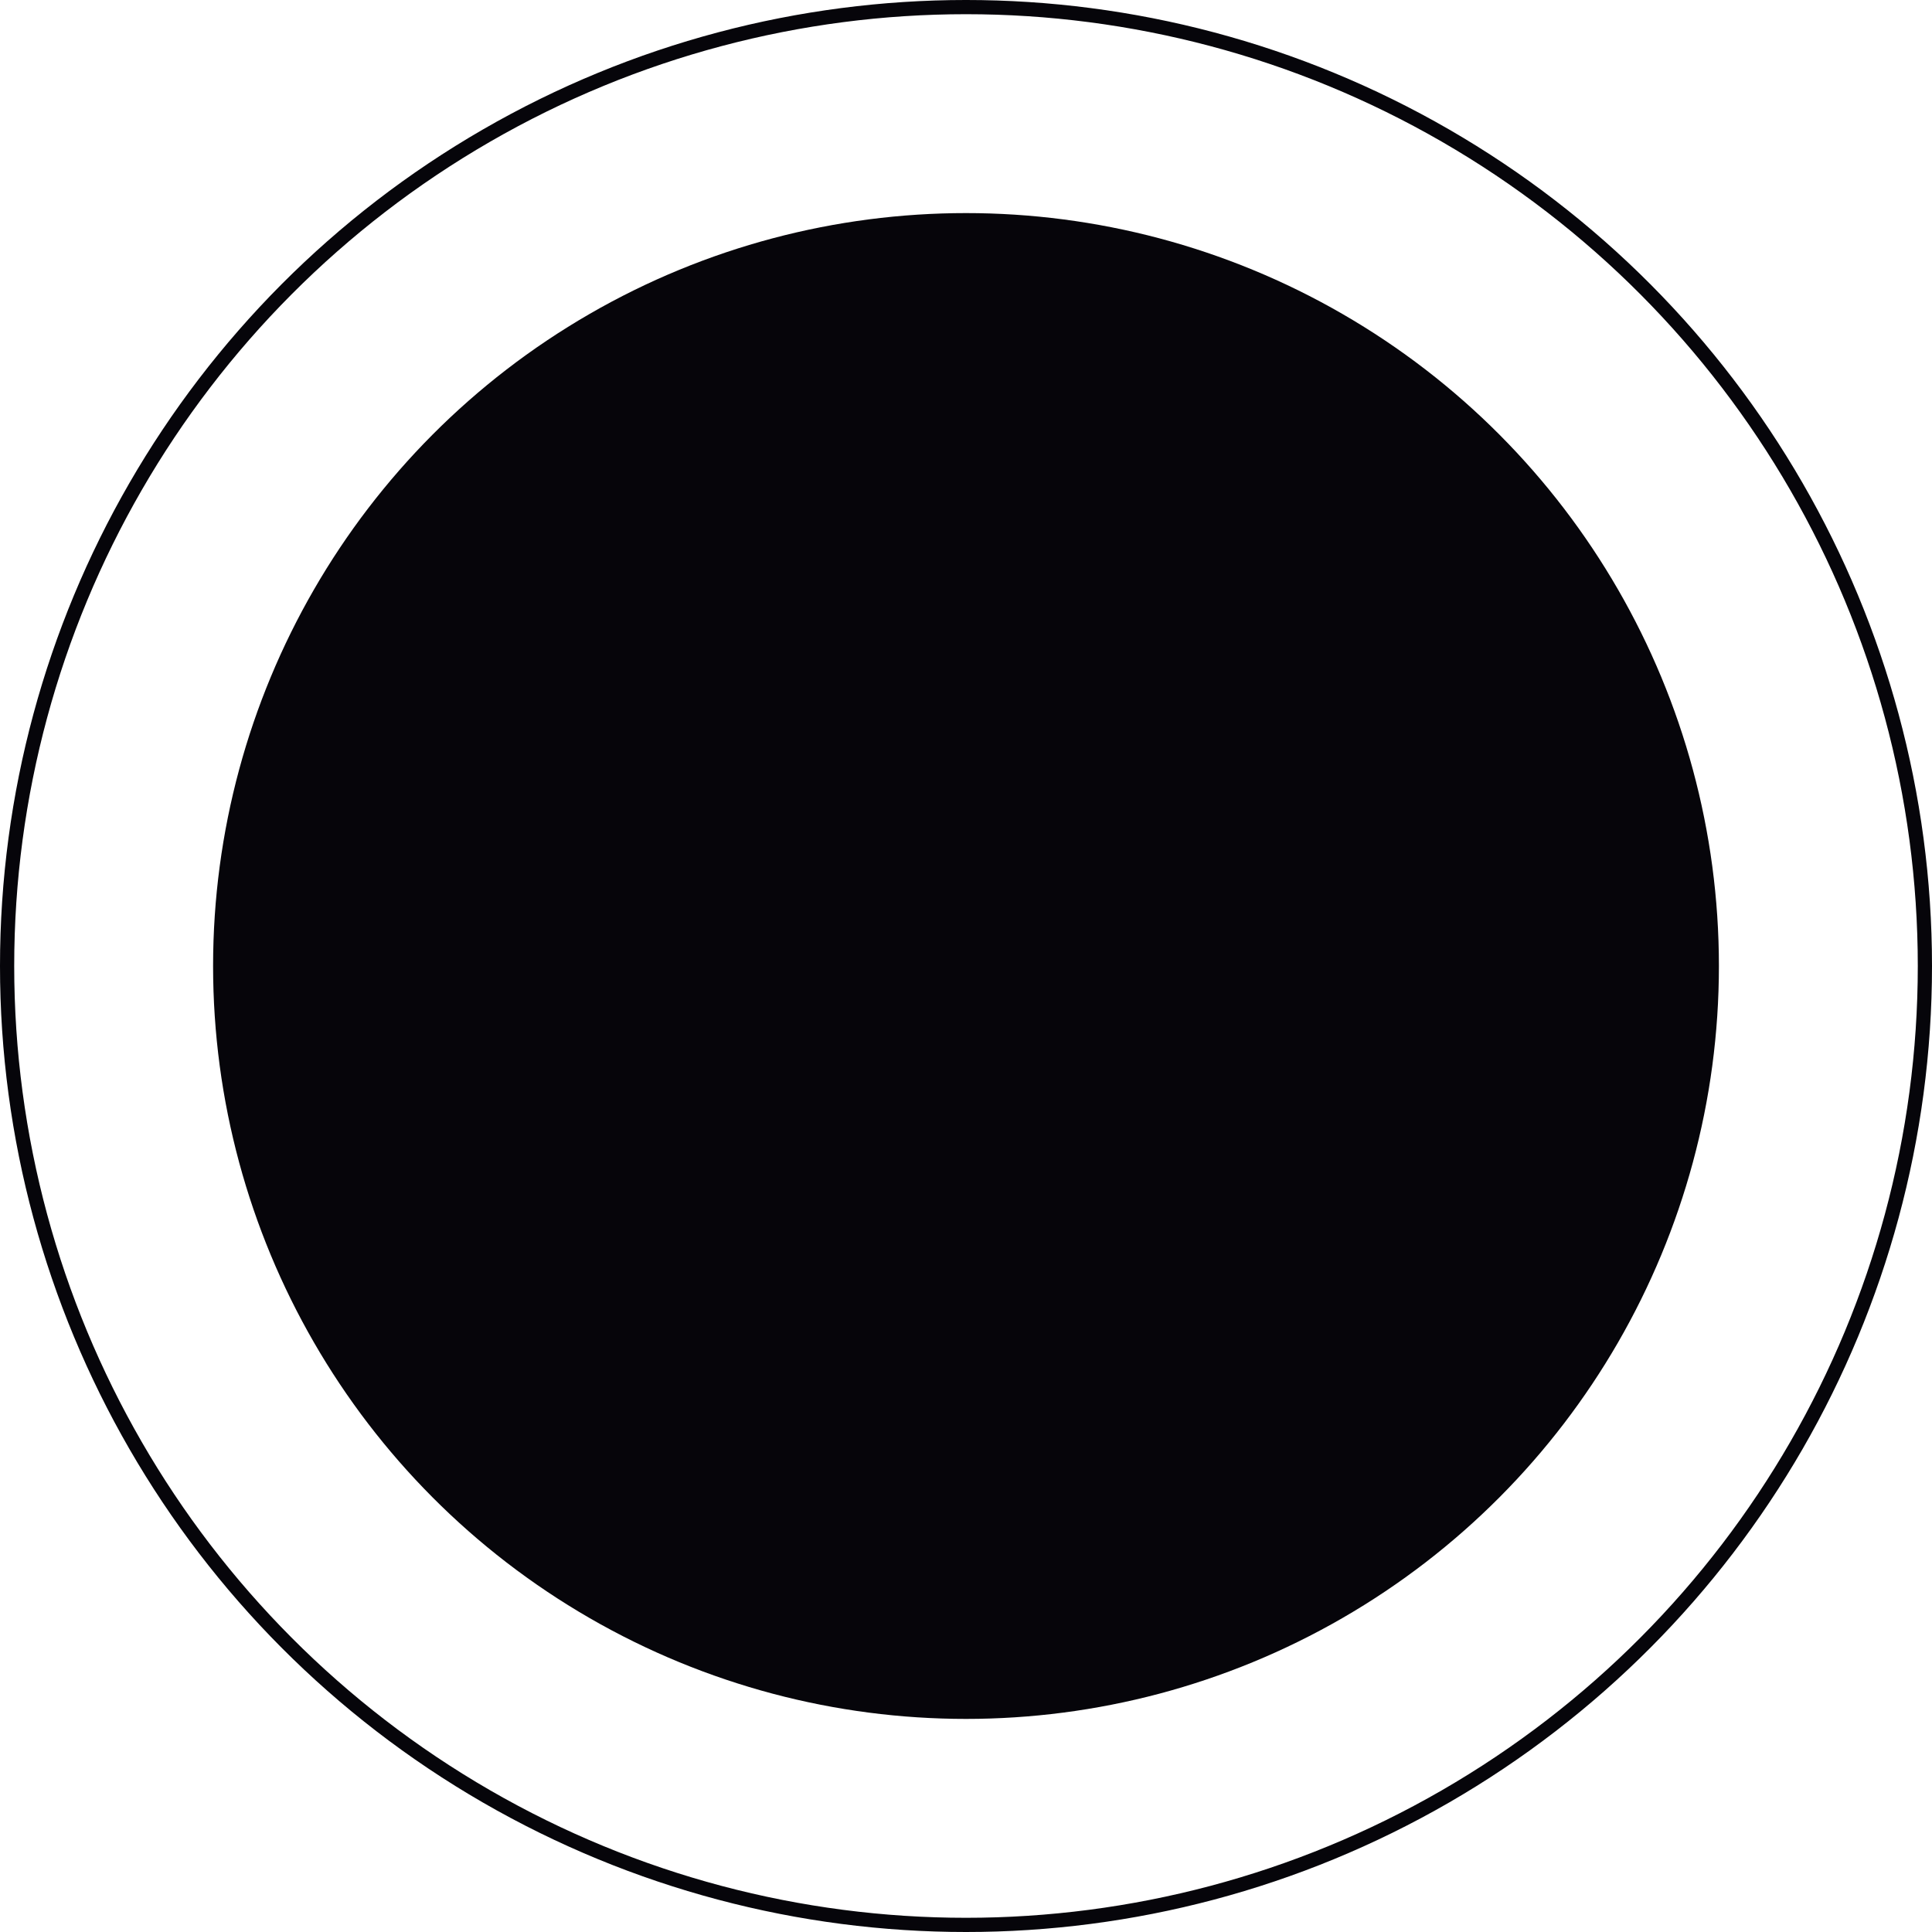 <svg xmlns="http://www.w3.org/2000/svg" width="136" height="136" viewBox="0 0 136 136">
  <g id="Groupe_289" data-name="Groupe 289" transform="translate(-462 -1338)">
    <circle id="Ellipse_2" data-name="Ellipse 2" cx="53" cy="53" r="53" transform="translate(477 1353)" fill="#06050a"/>
    <g id="Ellipse_3" data-name="Ellipse 3" transform="translate(462 1338)" fill="none" stroke="#06050a" stroke-width="1">
      <circle cx="68" cy="68" r="68" stroke="none"/>
      <circle cx="68" cy="68" r="67.5" fill="none"/>
    </g>
  </g>
</svg>
